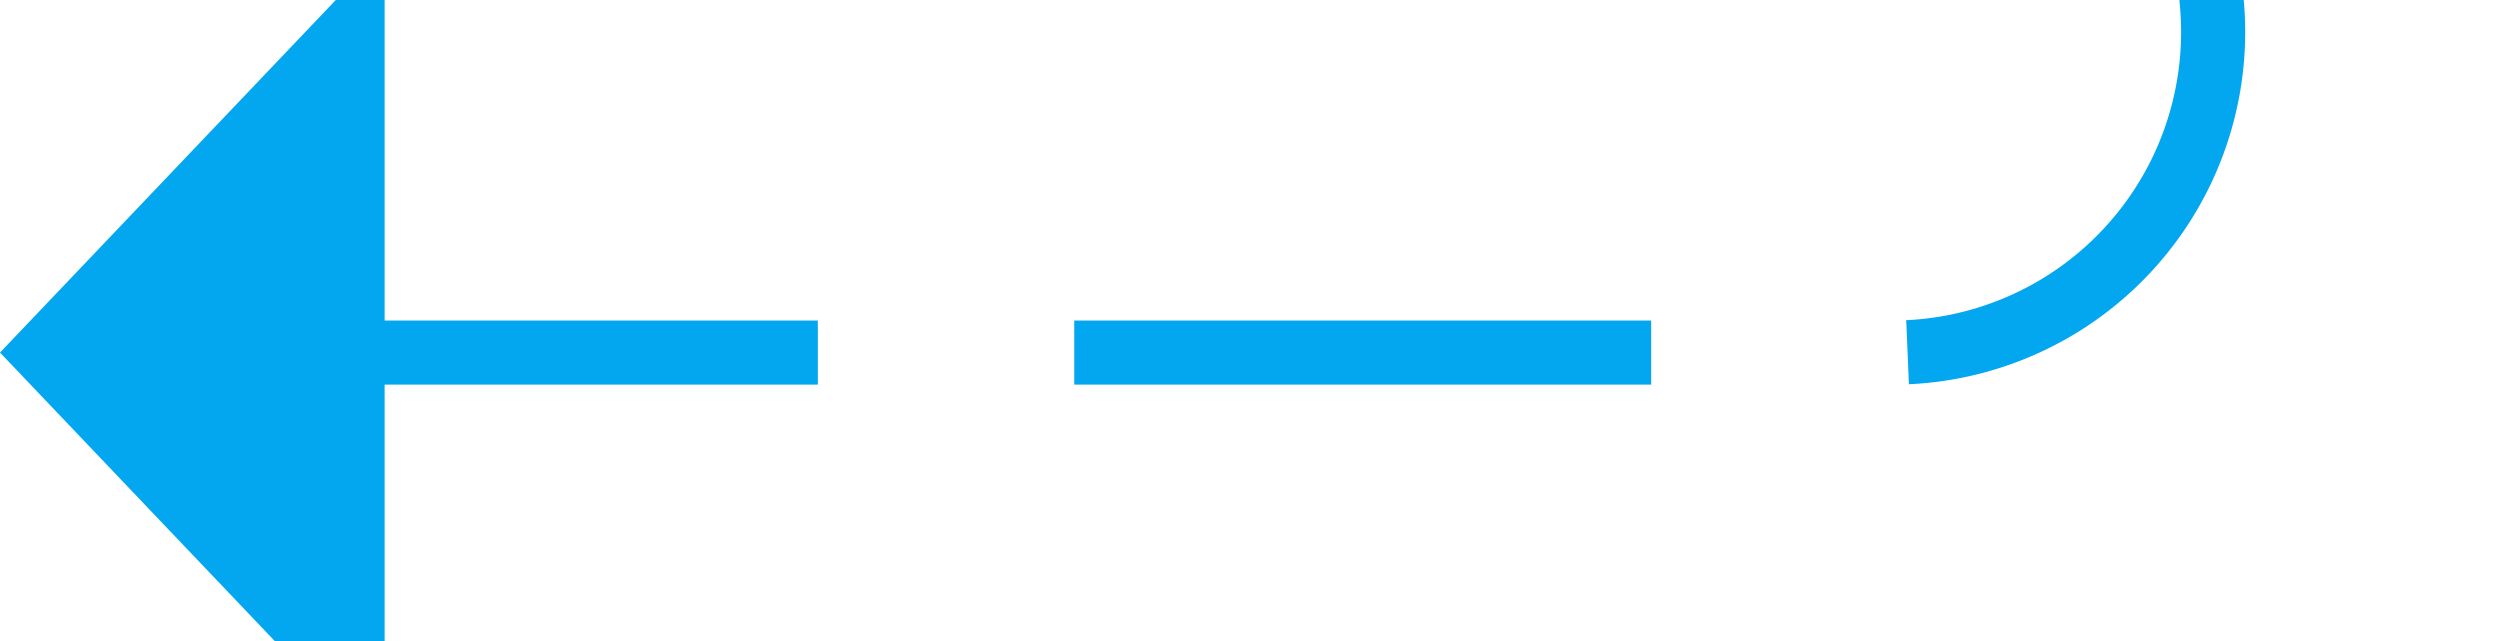 ﻿<?xml version="1.0" encoding="utf-8"?>
<svg version="1.1" xmlns:xlink="http://www.w3.org/1999/xlink" width="39px" height="10px" preserveAspectRatio="xMinYMid meet" viewBox="320 316  39 8" xmlns="http://www.w3.org/2000/svg">
  <defs>
    <mask fill="white" id="clip2437">
      <path d="M 331 144  L 377 144  L 377 169  L 331 169  Z M 311 24  L 421 24  L 421 329  L 311 329  Z " fill-rule="evenodd" />
    </mask>
  </defs>
  <path d="M 421 27.5  L 359 27.5  A 5 5 0 0 0 354.5 32.5 L 354.5 315  A 5 5 0 0 1 349.5 320.5 L 325 320.5  " stroke-width="1" stroke-dasharray="9,4" stroke="#02a7f0" fill="none" mask="url(#clip2437)" />
  <path d="M 326 314.2  L 320 320.5  L 326 326.8  L 326 314.2  Z " fill-rule="nonzero" fill="#02a7f0" stroke="none" mask="url(#clip2437)" />
</svg>